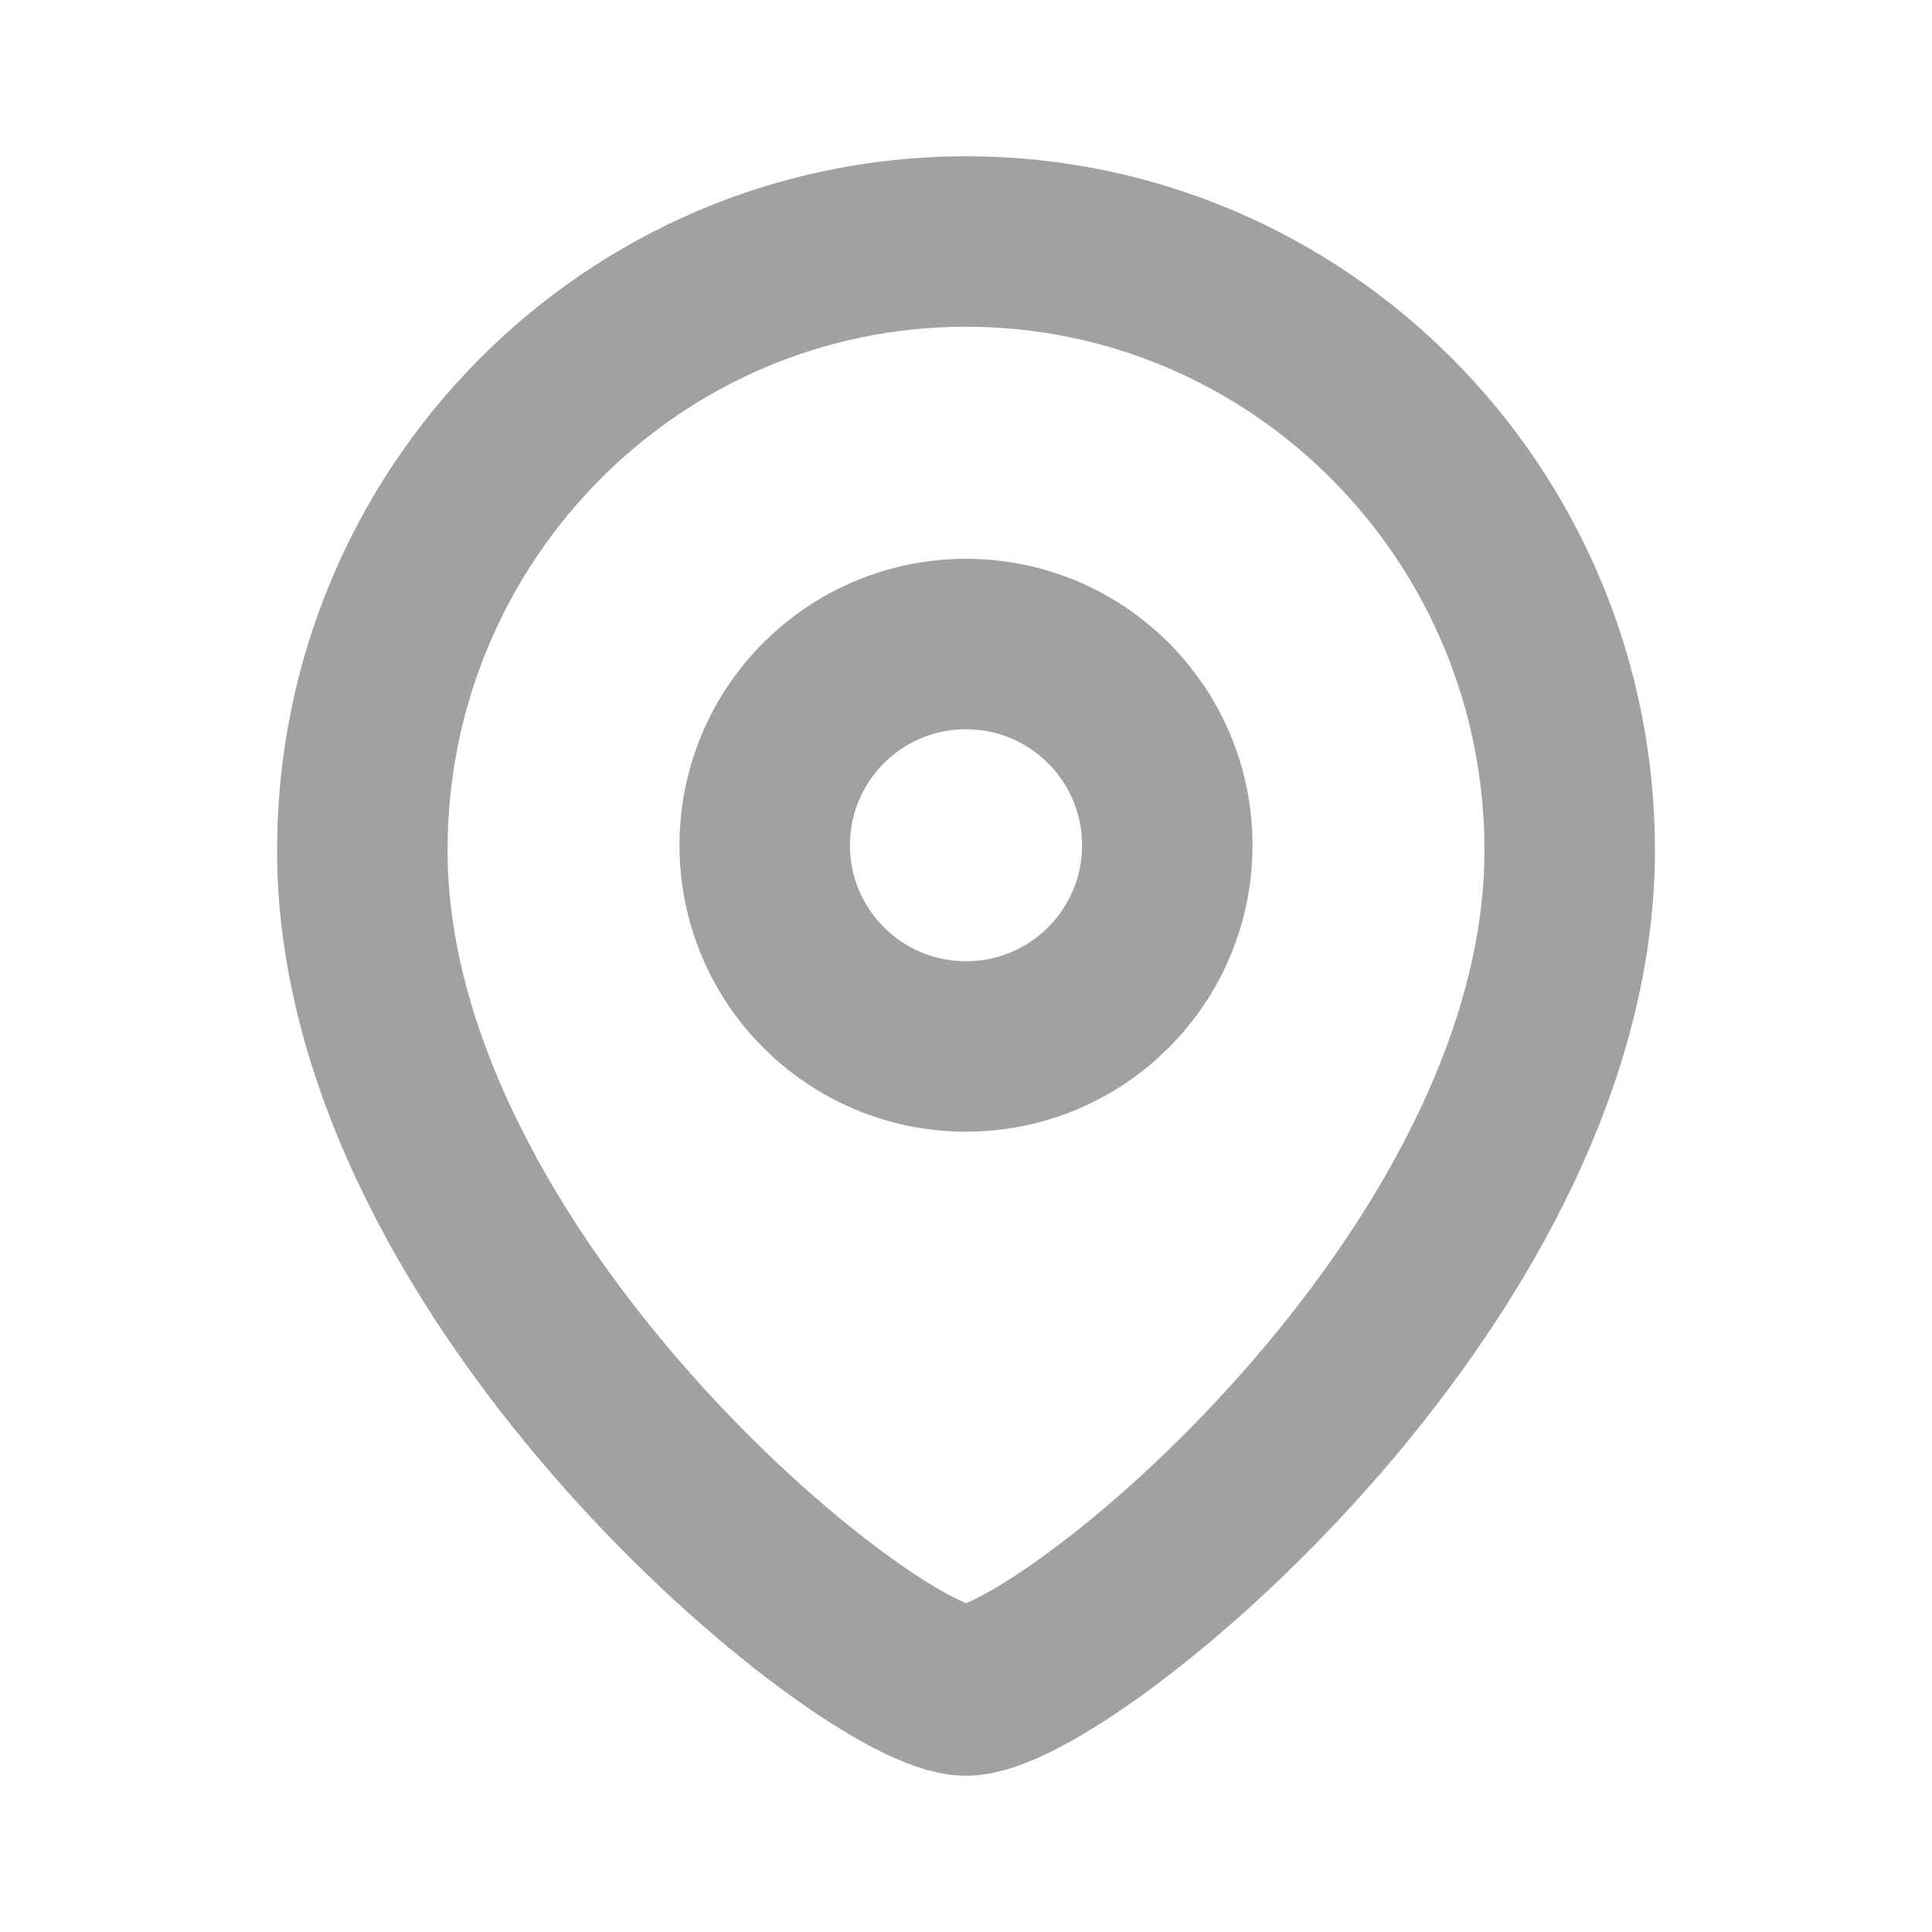 <svg width="17" height="17" viewBox="0 0 17 17" fill="none" xmlns="http://www.w3.org/2000/svg" xmlns:xlink="http://www.w3.org/1999/xlink">
	<desc>
			Created with Pixso.
	</desc>
	<defs/>
	<rect id="Iconly/Light/Location" width="17" height="17" fill="#FFFFFF" fill-opacity="0"/>
	<path id="Stroke 1" d="M8.5 5.667C7.522 5.667 6.729 6.459 6.729 7.438C6.729 8.416 7.522 9.208 8.5 9.208C9.478 9.208 10.271 8.416 10.271 7.438C10.271 6.459 9.478 5.667 8.5 5.667Z" stroke="#A1A1A2" stroke-opacity="1" stroke-width="1.5" stroke-linejoin="round"/>
	<path id="Stroke 3" d="M3.188 7.482C3.188 4.524 5.565 2.125 8.5 2.125C11.434 2.125 13.812 4.524 13.812 7.482C13.812 11.261 9.349 14.875 8.5 14.875C7.651 14.875 3.188 11.261 3.188 7.482Z" stroke="#A1A1A2" stroke-opacity="1" stroke-width="1.5" stroke-linejoin="round"/>
</svg>
